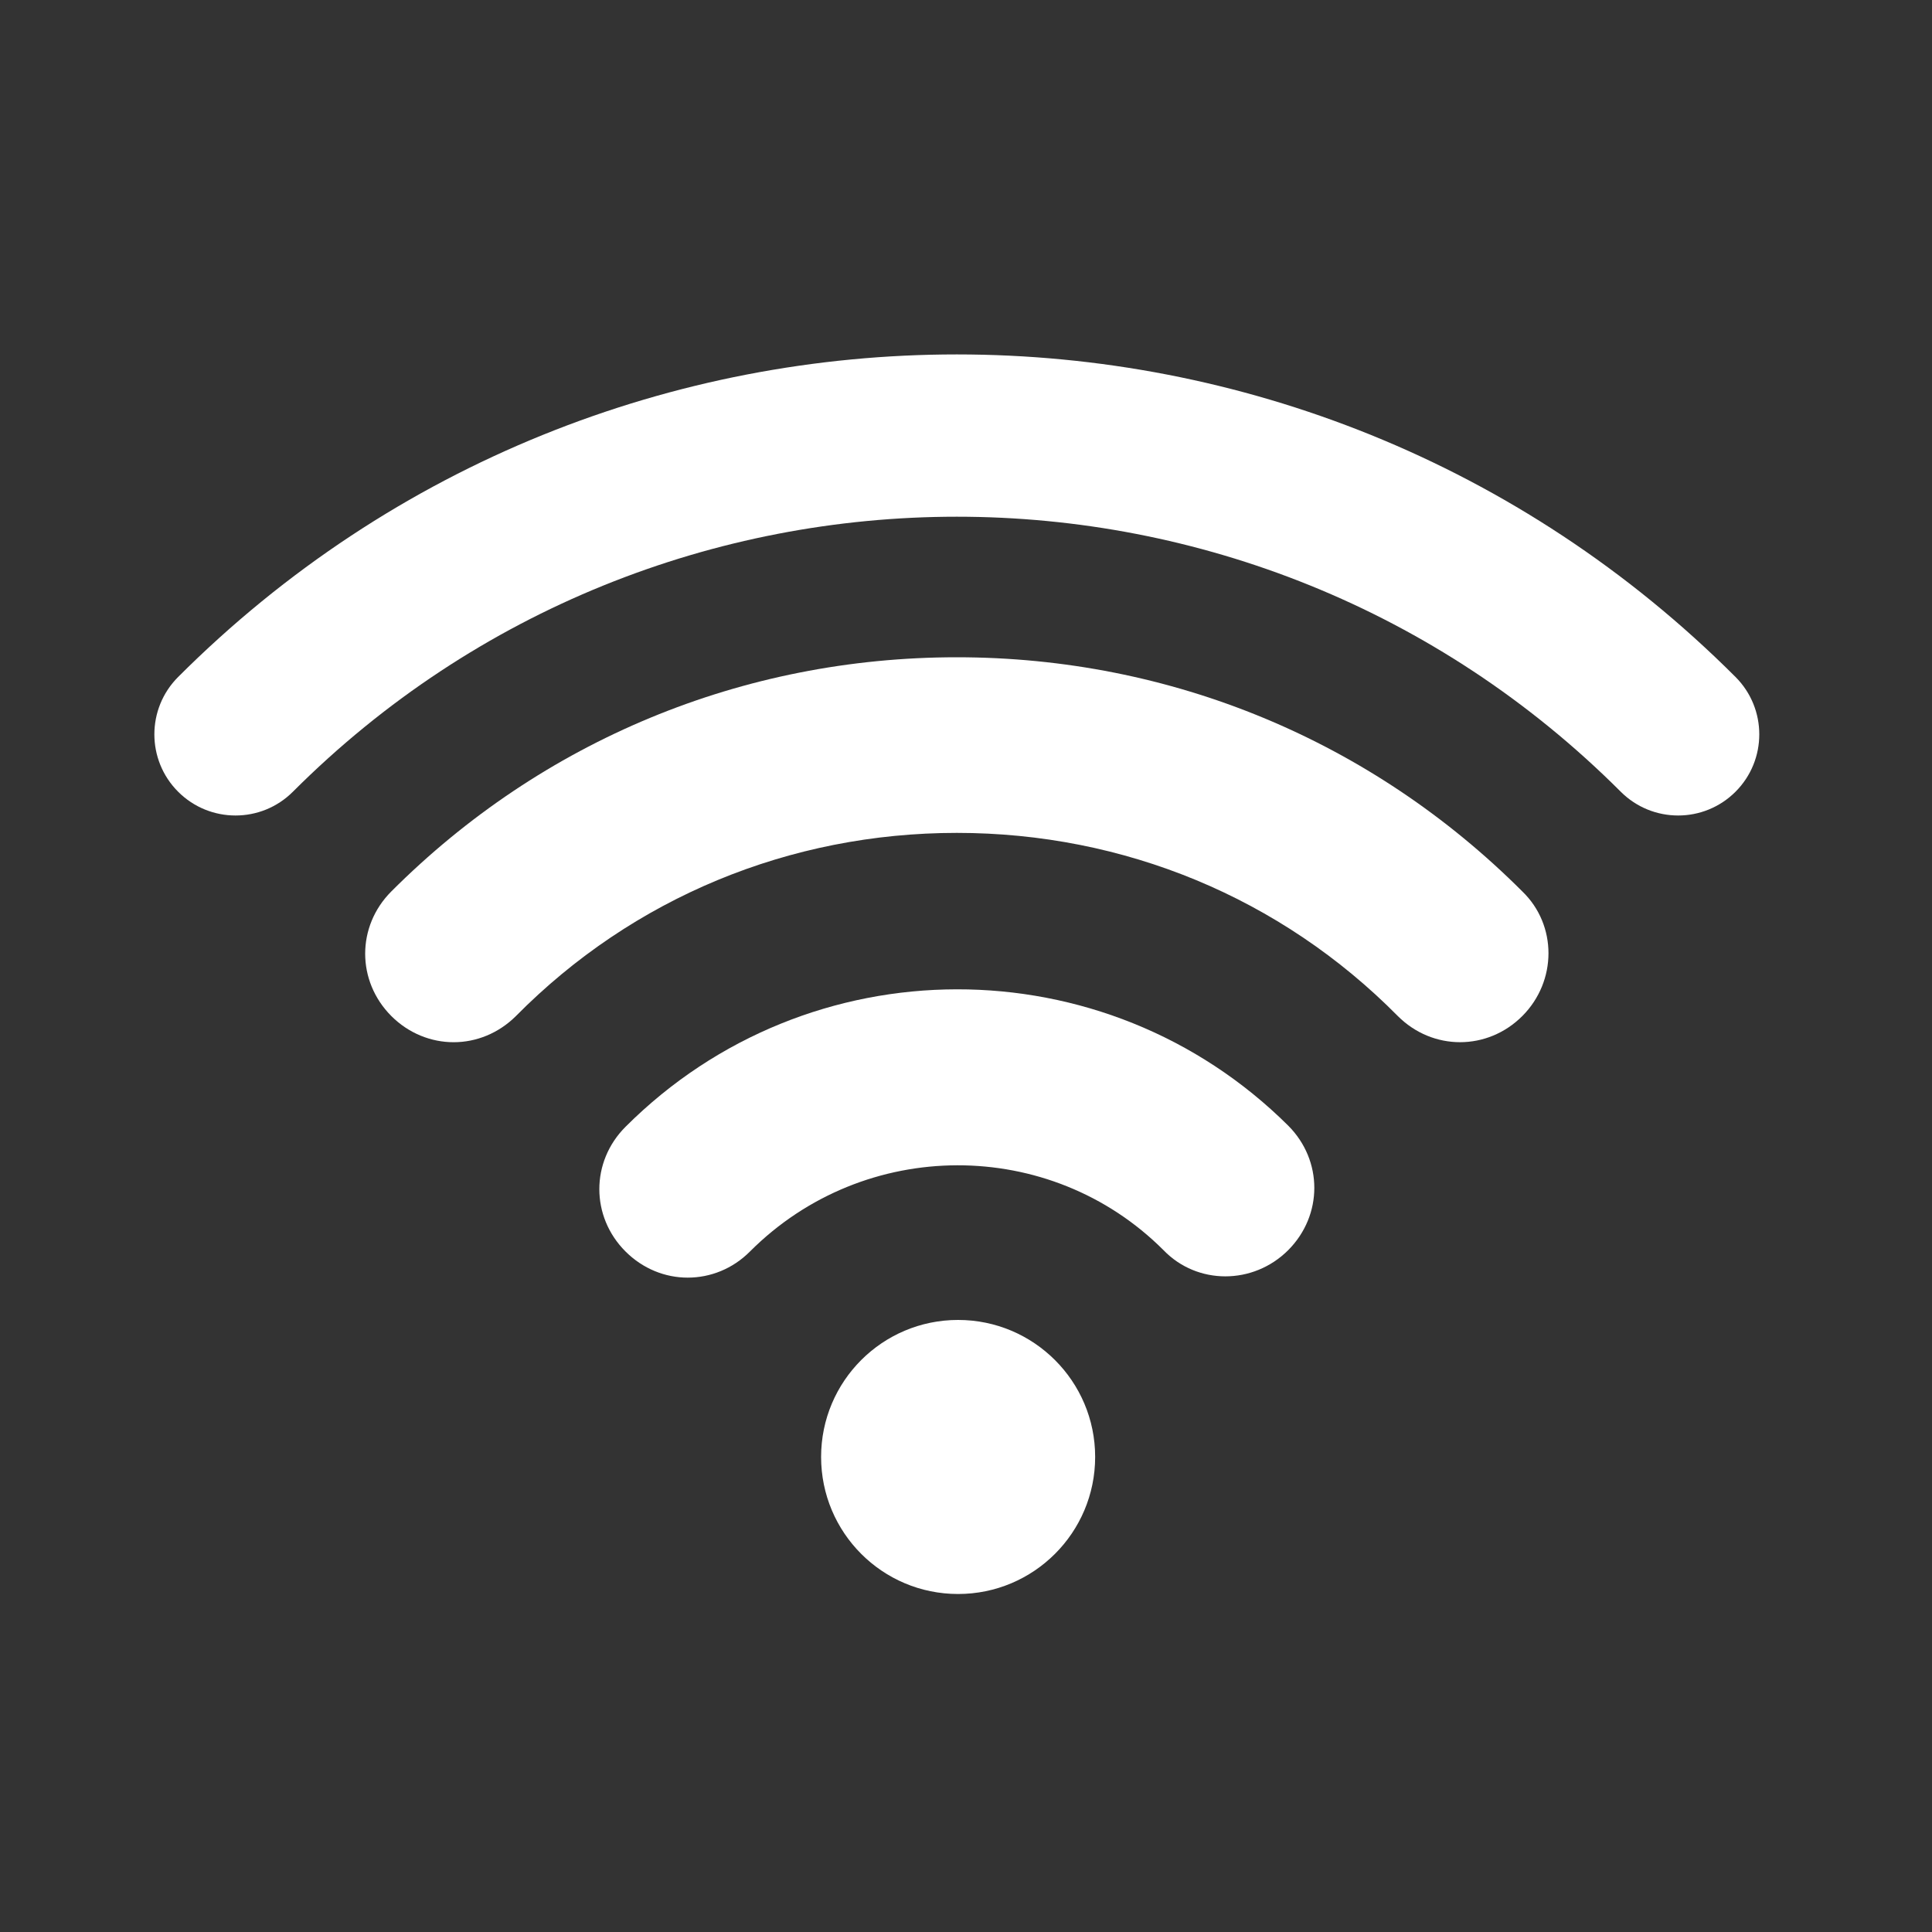 <svg width="20" height="20" viewBox="0 0 20 20" fill="none" xmlns="http://www.w3.org/2000/svg">
<rect x="0" y="0" width="20" height="20" fill="#333333" stroke="none"/>
<g clip-path="url(#clip0)">
<path d="M15.759 9.228C14.199 7.668 12.123 6.804 9.905 6.804C7.687 6.804 5.611 7.667 4.051 9.228C3.69 9.589 3.69 10.156 4.051 10.518C4.231 10.698 4.464 10.789 4.696 10.789C4.928 10.789 5.16 10.698 5.341 10.518C6.553 9.292 8.177 8.622 9.905 8.622C11.633 8.622 13.258 9.292 14.47 10.518C14.831 10.879 15.398 10.879 15.759 10.518C16.12 10.156 16.12 9.576 15.759 9.228Z" fill="white"/>
<path d="M6.475 11.665C6.114 12.026 6.114 12.594 6.475 12.955C6.655 13.135 6.887 13.226 7.119 13.226C7.352 13.226 7.584 13.136 7.764 12.955C8.95 11.768 10.872 11.768 12.045 12.942C12.393 13.303 12.973 13.303 13.335 12.942C13.696 12.58 13.696 12.013 13.335 11.652C11.439 9.769 8.371 9.769 6.475 11.665Z" fill="white"/>
<path d="M11.337 15.082C11.337 15.866 10.701 16.501 9.918 16.501C9.134 16.501 8.5 15.866 8.5 15.082C8.5 14.299 9.134 13.664 9.918 13.664C10.701 13.664 11.337 14.299 11.337 15.082Z" fill="white"/>
<path fill-rule="evenodd" clip-rule="evenodd" d="M1.844 8.196C1.516 7.868 1.516 7.336 1.844 7.008C6.296 2.556 13.514 2.556 17.966 7.008C18.294 7.336 18.294 7.868 17.966 8.196C17.638 8.524 17.106 8.524 16.778 8.196C12.982 4.4 6.828 4.4 3.032 8.196C2.704 8.524 2.172 8.524 1.844 8.196Z" fill="white"/>
</g>
<defs>
<clipPath id="clip0">
<rect width="20" height="20" fill="white"/>
</clipPath>
</defs>
</svg>
